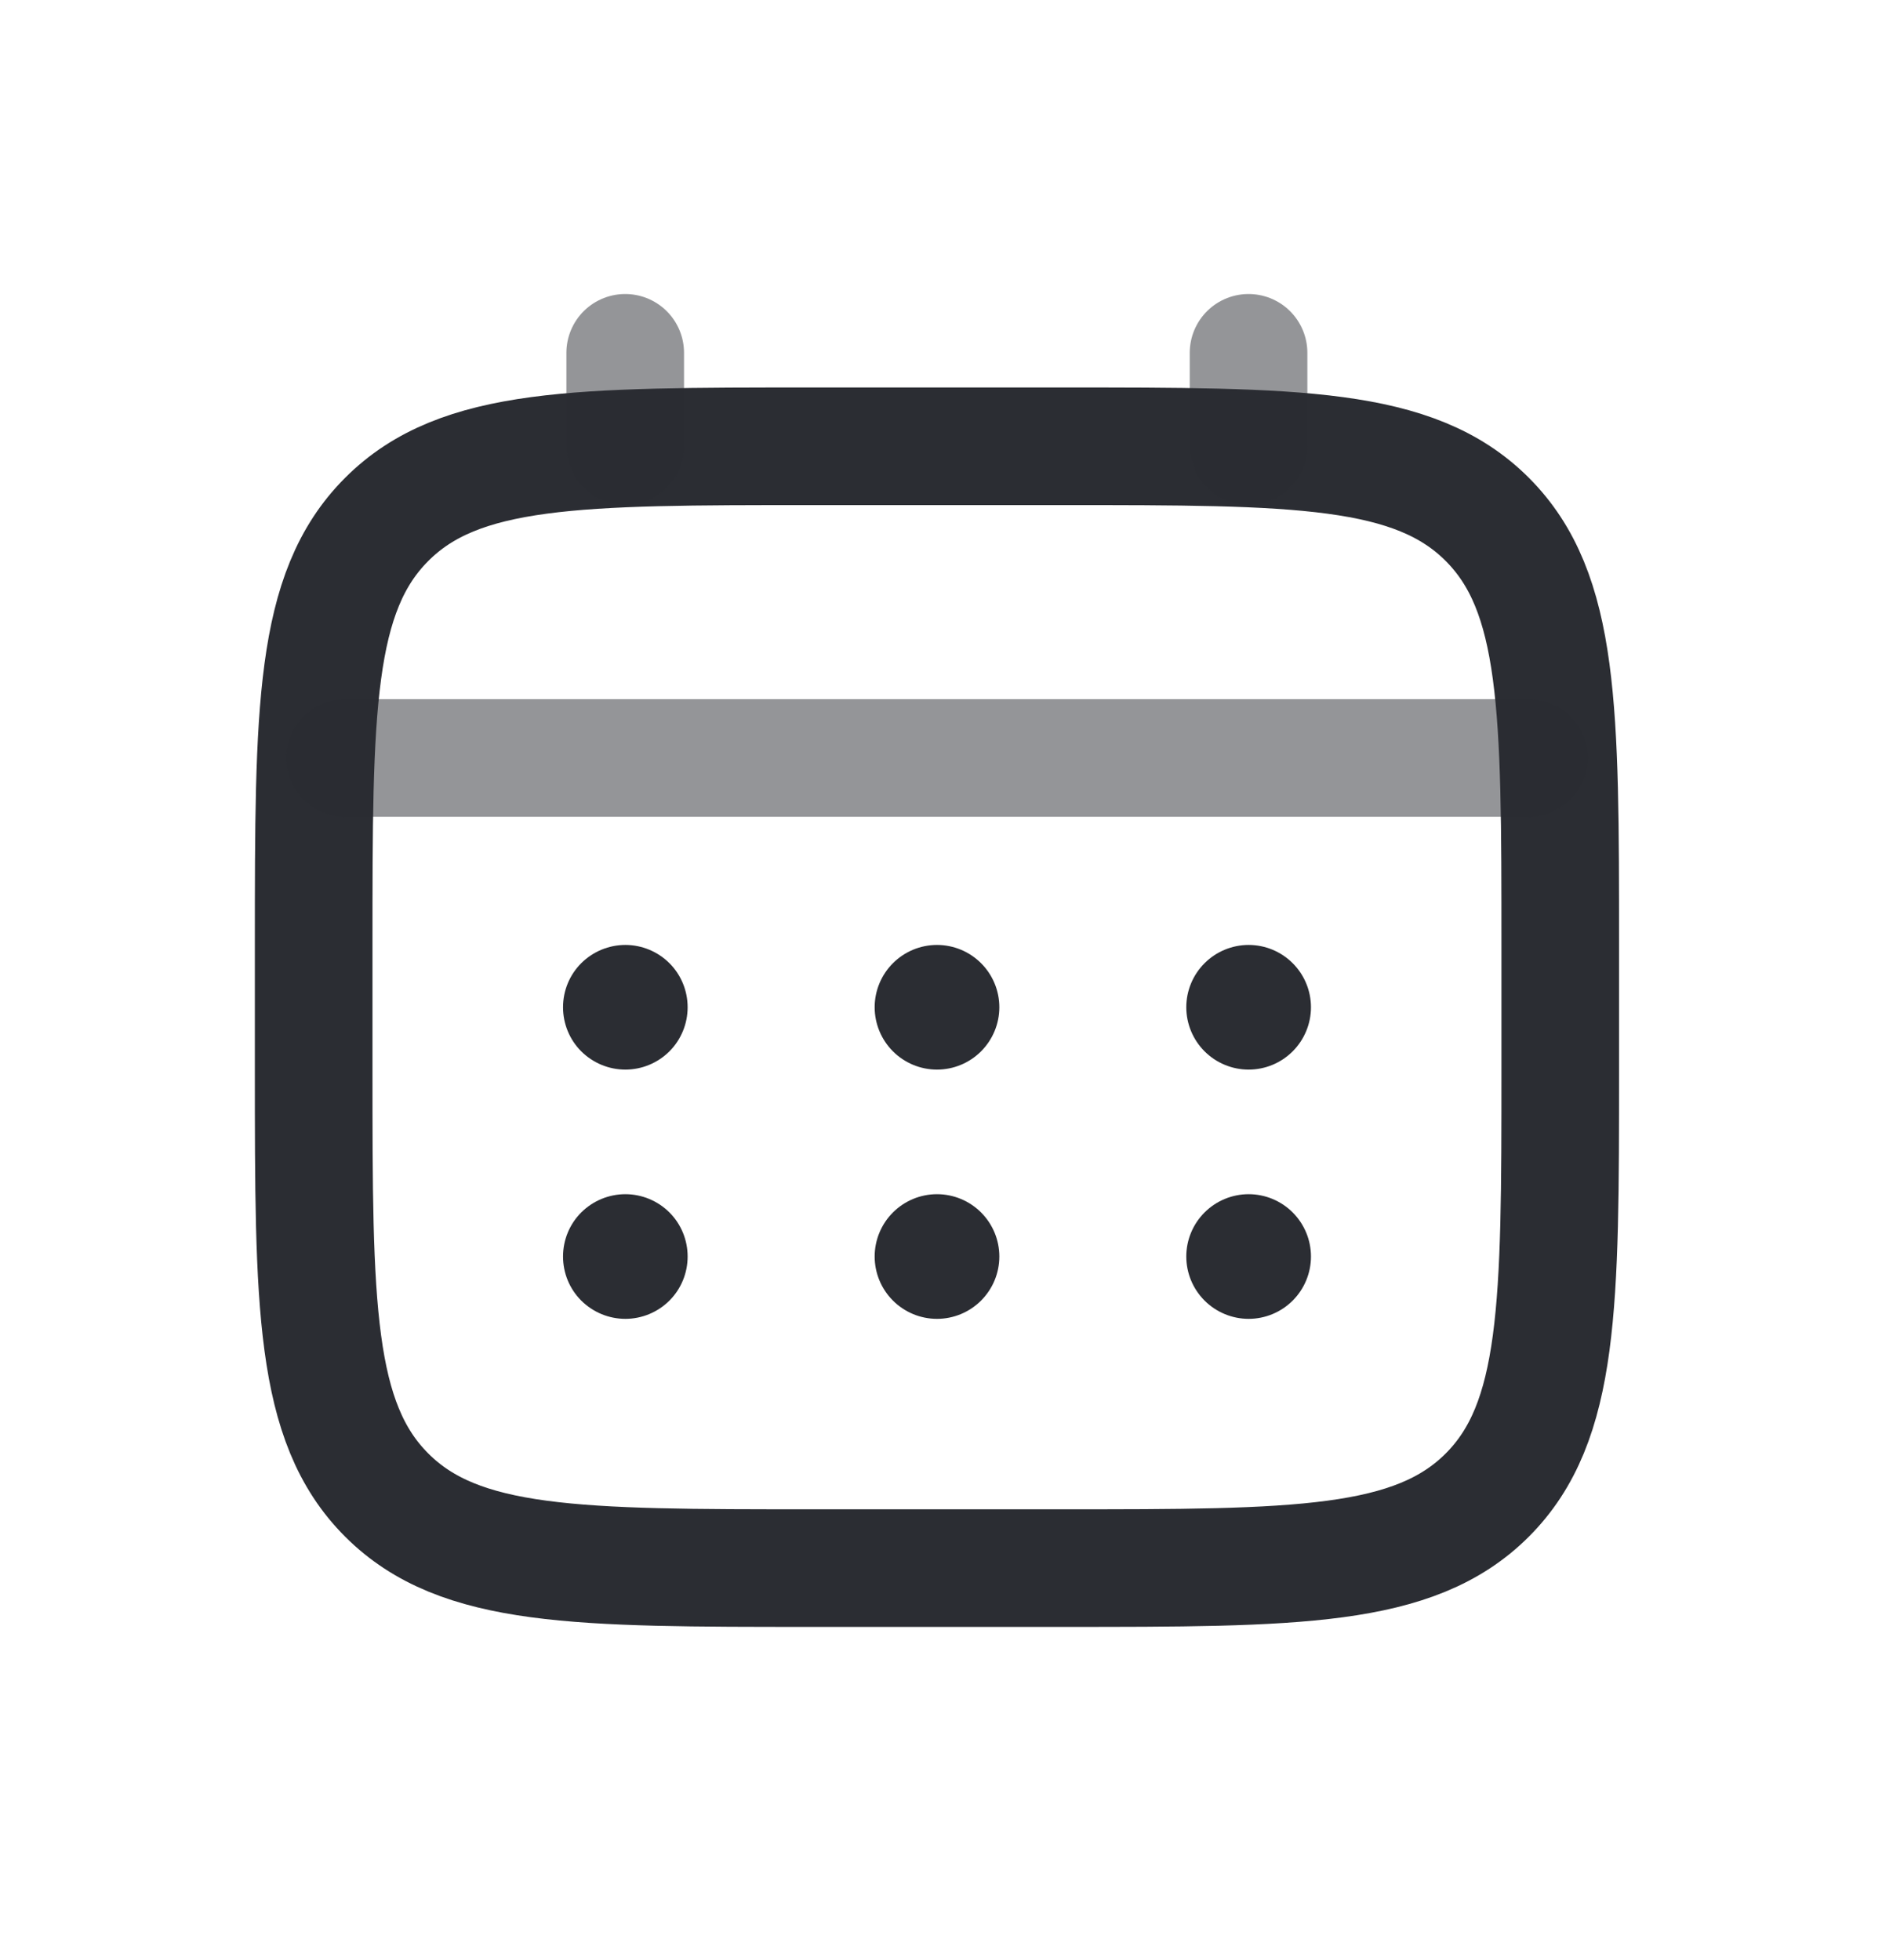 <svg width="24" height="25" viewBox="0 0 24 25" fill="none" xmlns="http://www.w3.org/2000/svg">
<path d="M4 12.051C4 9.054 4 7.555 4.932 6.624C5.862 5.692 7.362 5.692 10.359 5.692H13.539C16.536 5.692 18.035 5.692 18.966 6.624C19.897 7.555 19.897 9.054 19.897 12.051V13.641C19.897 16.639 19.897 18.138 18.966 19.069C18.035 20 16.536 20 13.539 20H10.359C7.362 20 5.862 20 4.932 19.069C4 18.138 4 16.639 4 13.641V12.051Z" stroke="#2B2D33" stroke-width="1.5"/>
<path opacity="0.5" d="M7.973 5.692V4.5M15.922 5.692V4.5M4.396 9.667H19.499" stroke="#2B2D33" stroke-width="1.5" stroke-linecap="round"/>
<path d="M16.718 16.026C16.718 16.237 16.634 16.439 16.485 16.588C16.336 16.737 16.134 16.821 15.923 16.821C15.713 16.821 15.51 16.737 15.361 16.588C15.212 16.439 15.128 16.237 15.128 16.026C15.128 15.815 15.212 15.613 15.361 15.464C15.51 15.315 15.713 15.231 15.923 15.231C16.134 15.231 16.336 15.315 16.485 15.464C16.634 15.613 16.718 15.815 16.718 16.026ZM16.718 12.847C16.718 13.057 16.634 13.26 16.485 13.409C16.336 13.558 16.134 13.642 15.923 13.642C15.713 13.642 15.51 13.558 15.361 13.409C15.212 13.26 15.128 13.057 15.128 12.847C15.128 12.636 15.212 12.434 15.361 12.285C15.51 12.136 15.713 12.052 15.923 12.052C16.134 12.052 16.336 12.136 16.485 12.285C16.634 12.434 16.718 12.636 16.718 12.847ZM12.744 16.026C12.744 16.237 12.66 16.439 12.511 16.588C12.362 16.737 12.16 16.821 11.949 16.821C11.738 16.821 11.536 16.737 11.387 16.588C11.238 16.439 11.154 16.237 11.154 16.026C11.154 15.815 11.238 15.613 11.387 15.464C11.536 15.315 11.738 15.231 11.949 15.231C12.16 15.231 12.362 15.315 12.511 15.464C12.66 15.613 12.744 15.815 12.744 16.026ZM12.744 12.847C12.744 13.057 12.66 13.26 12.511 13.409C12.362 13.558 12.16 13.642 11.949 13.642C11.738 13.642 11.536 13.558 11.387 13.409C11.238 13.26 11.154 13.057 11.154 12.847C11.154 12.636 11.238 12.434 11.387 12.285C11.536 12.136 11.738 12.052 11.949 12.052C12.16 12.052 12.362 12.136 12.511 12.285C12.66 12.434 12.744 12.636 12.744 12.847ZM8.769 16.026C8.769 16.237 8.686 16.439 8.537 16.588C8.388 16.737 8.185 16.821 7.975 16.821C7.764 16.821 7.562 16.737 7.412 16.588C7.263 16.439 7.18 16.237 7.18 16.026C7.18 15.815 7.263 15.613 7.412 15.464C7.562 15.315 7.764 15.231 7.975 15.231C8.185 15.231 8.388 15.315 8.537 15.464C8.686 15.613 8.769 15.815 8.769 16.026ZM8.769 12.847C8.769 13.057 8.686 13.26 8.537 13.409C8.388 13.558 8.185 13.642 7.975 13.642C7.764 13.642 7.562 13.558 7.412 13.409C7.263 13.26 7.18 13.057 7.18 12.847C7.18 12.636 7.263 12.434 7.412 12.285C7.562 12.136 7.764 12.052 7.975 12.052C8.185 12.052 8.388 12.136 8.537 12.285C8.686 12.434 8.769 12.636 8.769 12.847Z" fill="#2B2D33"/>
</svg>
